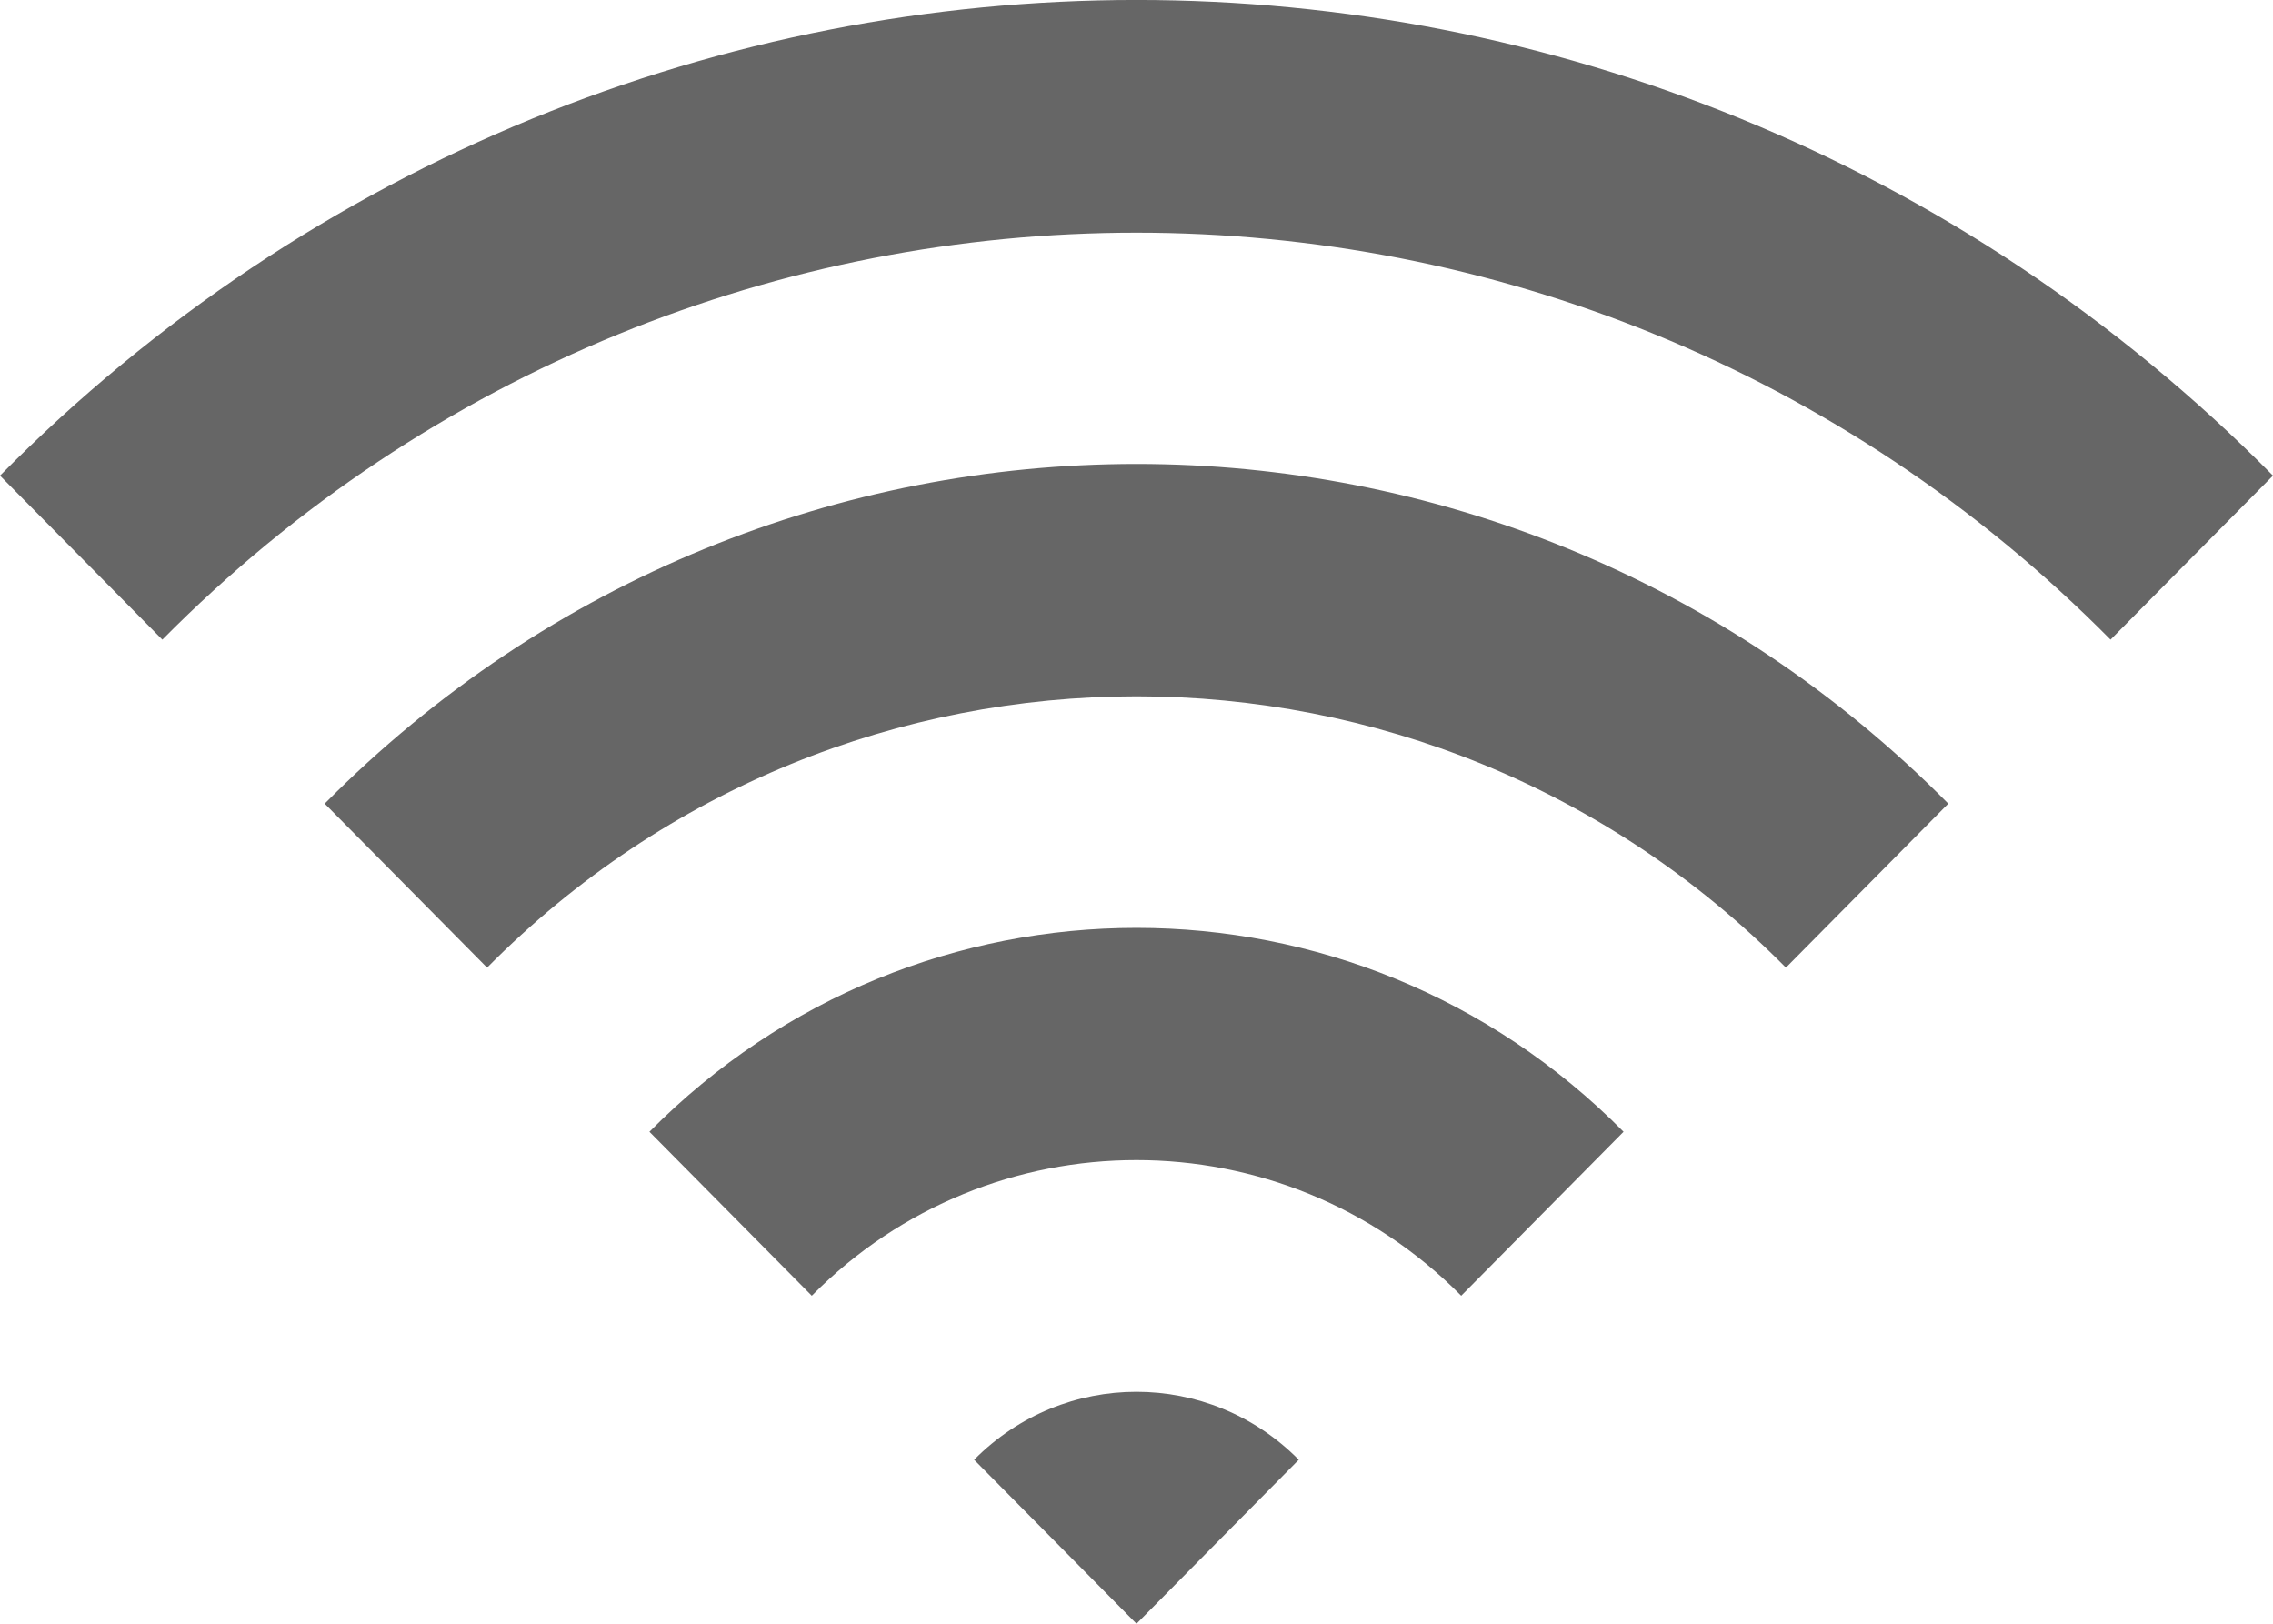 <svg width="21" height="15" viewBox="0 0 21 15" fill="none" xmlns="http://www.w3.org/2000/svg">
<g opacity="0.6">
<path fill-rule="evenodd" clip-rule="evenodd" d="M9 13.485L10.5 15L11.999 13.485C11.171 12.648 9.828 12.648 9 13.485ZM6 10.455L7.5 11.97C9.153 10.299 11.845 10.299 13.5 11.97L15 10.455C12.515 7.944 8.485 7.944 6 10.455ZM0 4.394L1.5 5.909C6.463 0.896 14.537 0.896 19.499 5.909L21 4.394C15.2 -1.465 5.799 -1.465 0 4.394ZM18 7.424L16.5 8.939C13.192 5.597 7.809 5.597 4.5 8.939L3 7.424C7.142 3.24 13.858 3.24 18 7.424Z" fill="black"/>
</g>
</svg>
